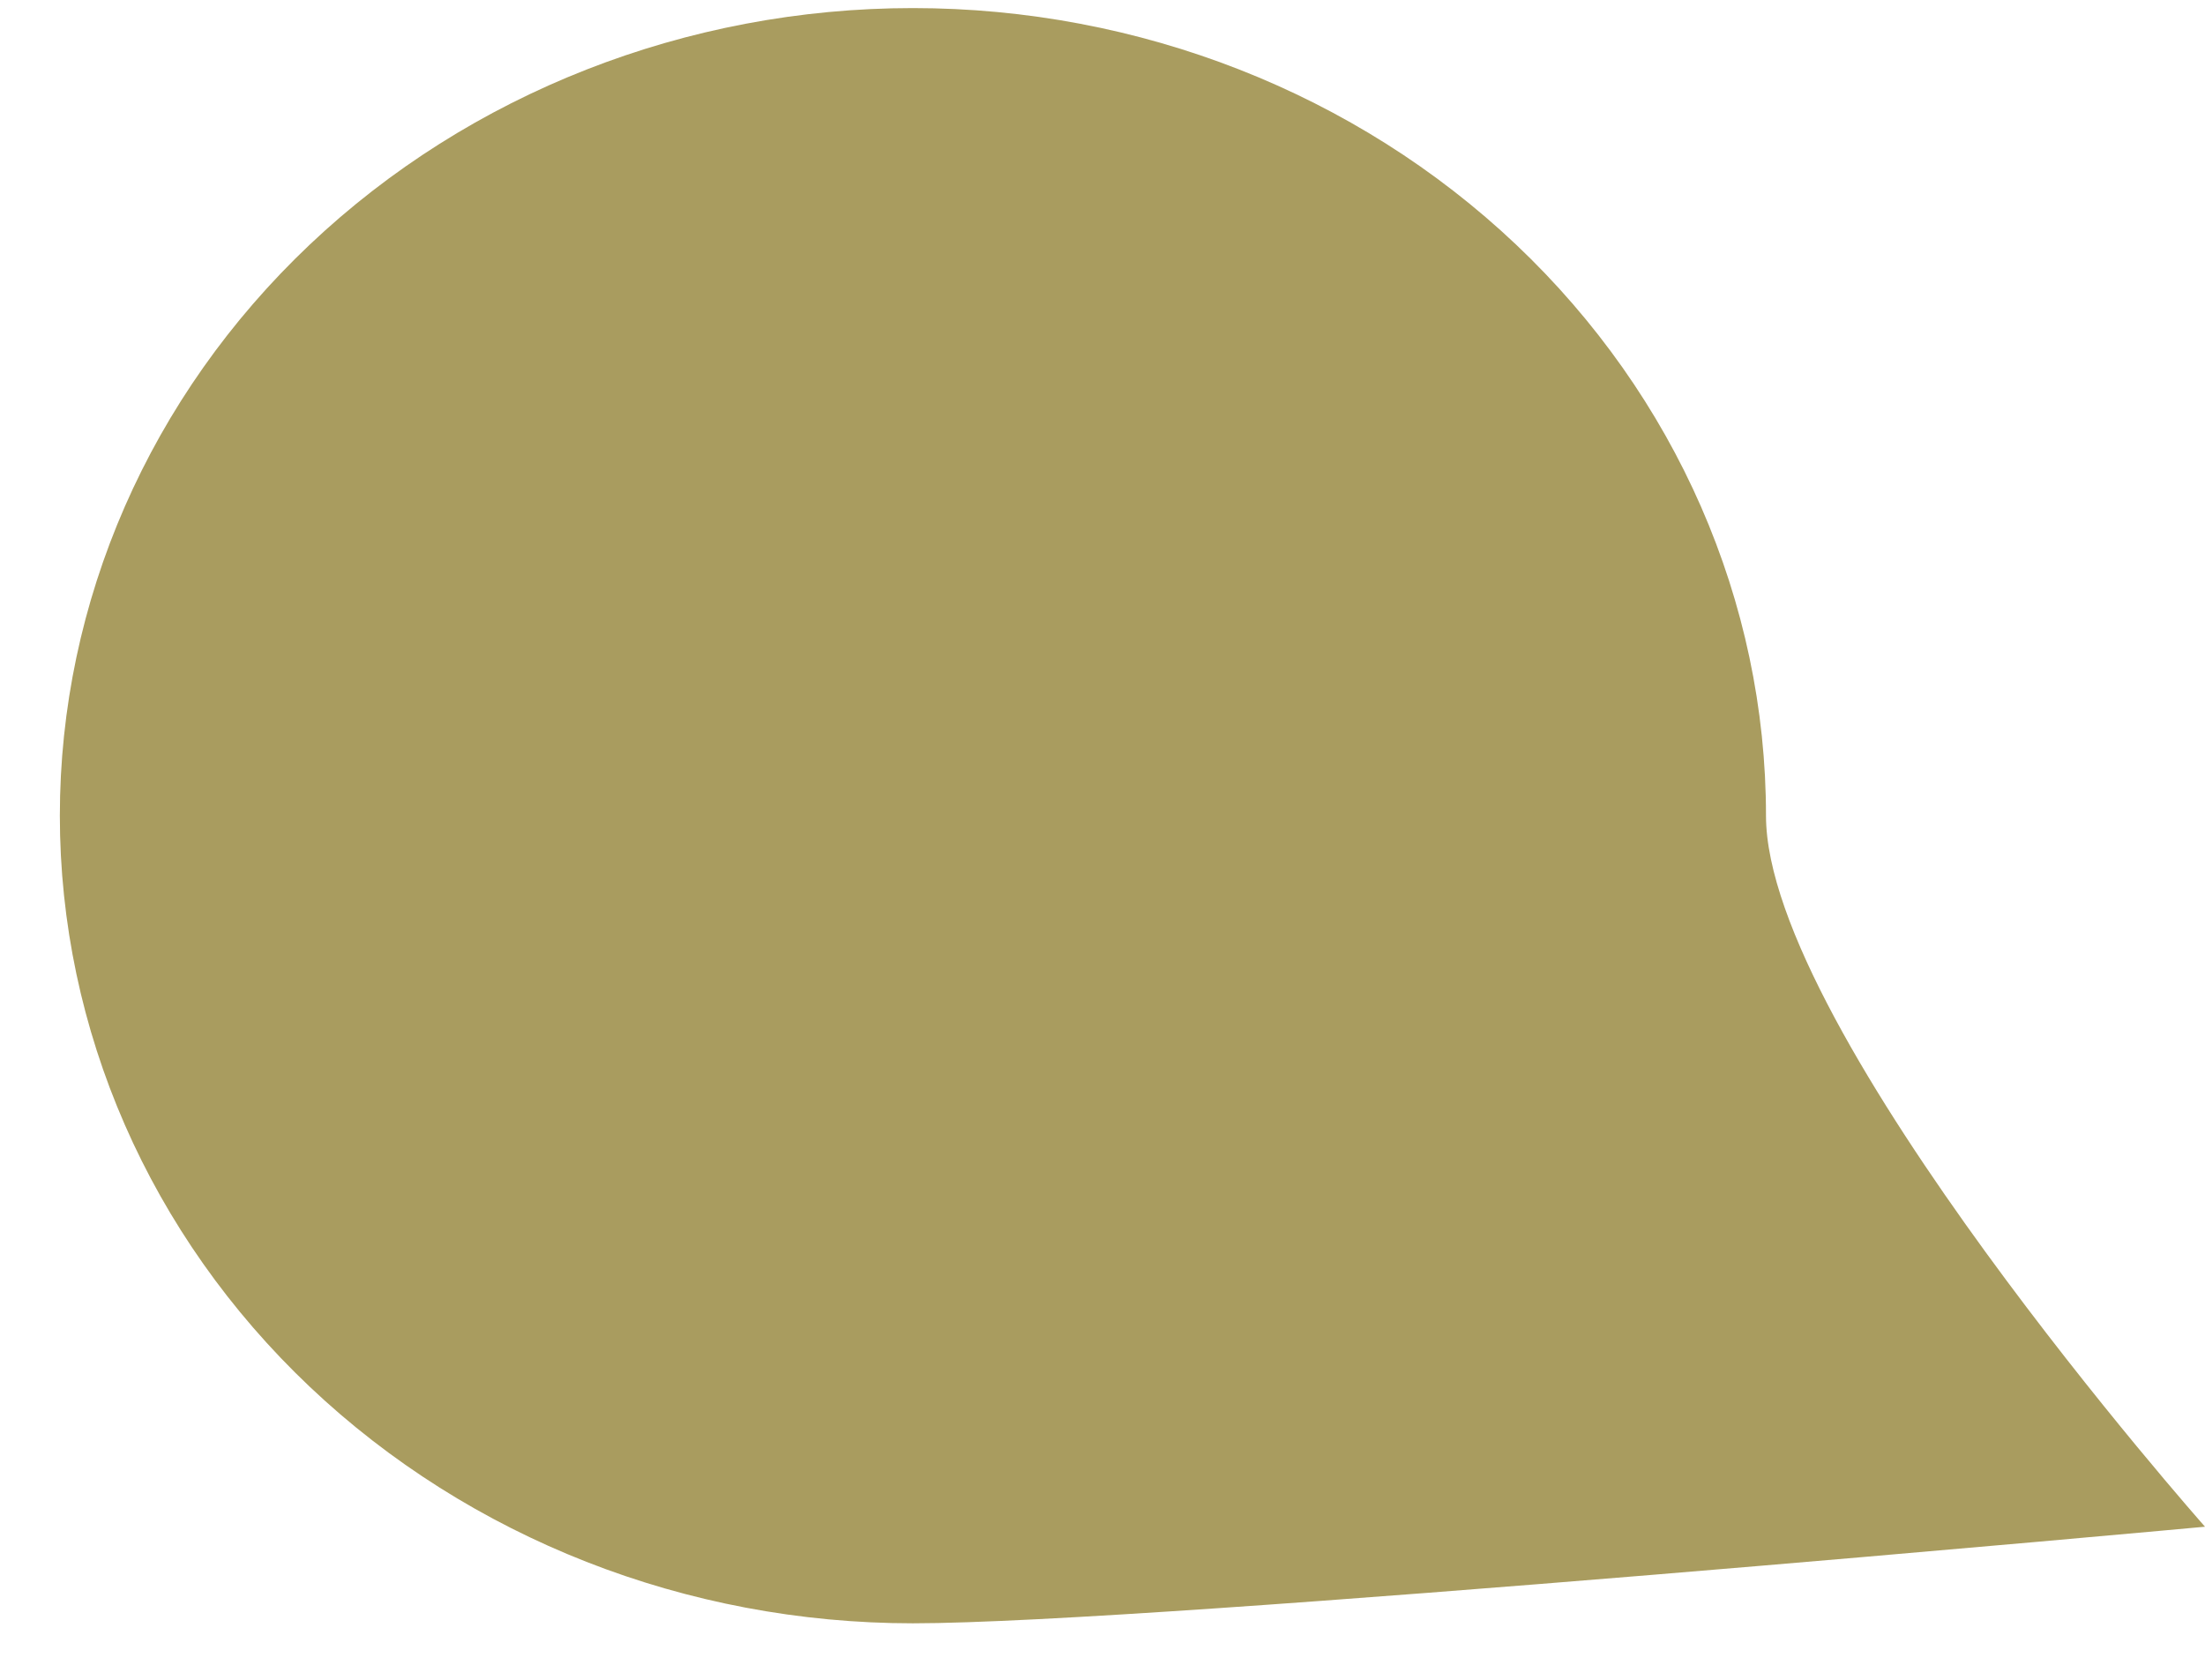 <svg width="21" height="16" fill="none" xmlns="http://www.w3.org/2000/svg"><path d="M8.694.077c2.155 0 4.221.81 5.745 2.253 1.523 1.443 2.38 3.4 2.38 5.44 0 2.051 4.181 6.772 4.181 6.772s-9.986.92-12.306.92c-2.155 0-4.22-.81-5.744-2.253S.57 9.809.57 7.769c0-2.04.856-3.996 2.38-5.439C4.473.888 6.54.077 8.694.077Z" fill="#A99C5F"/></svg>